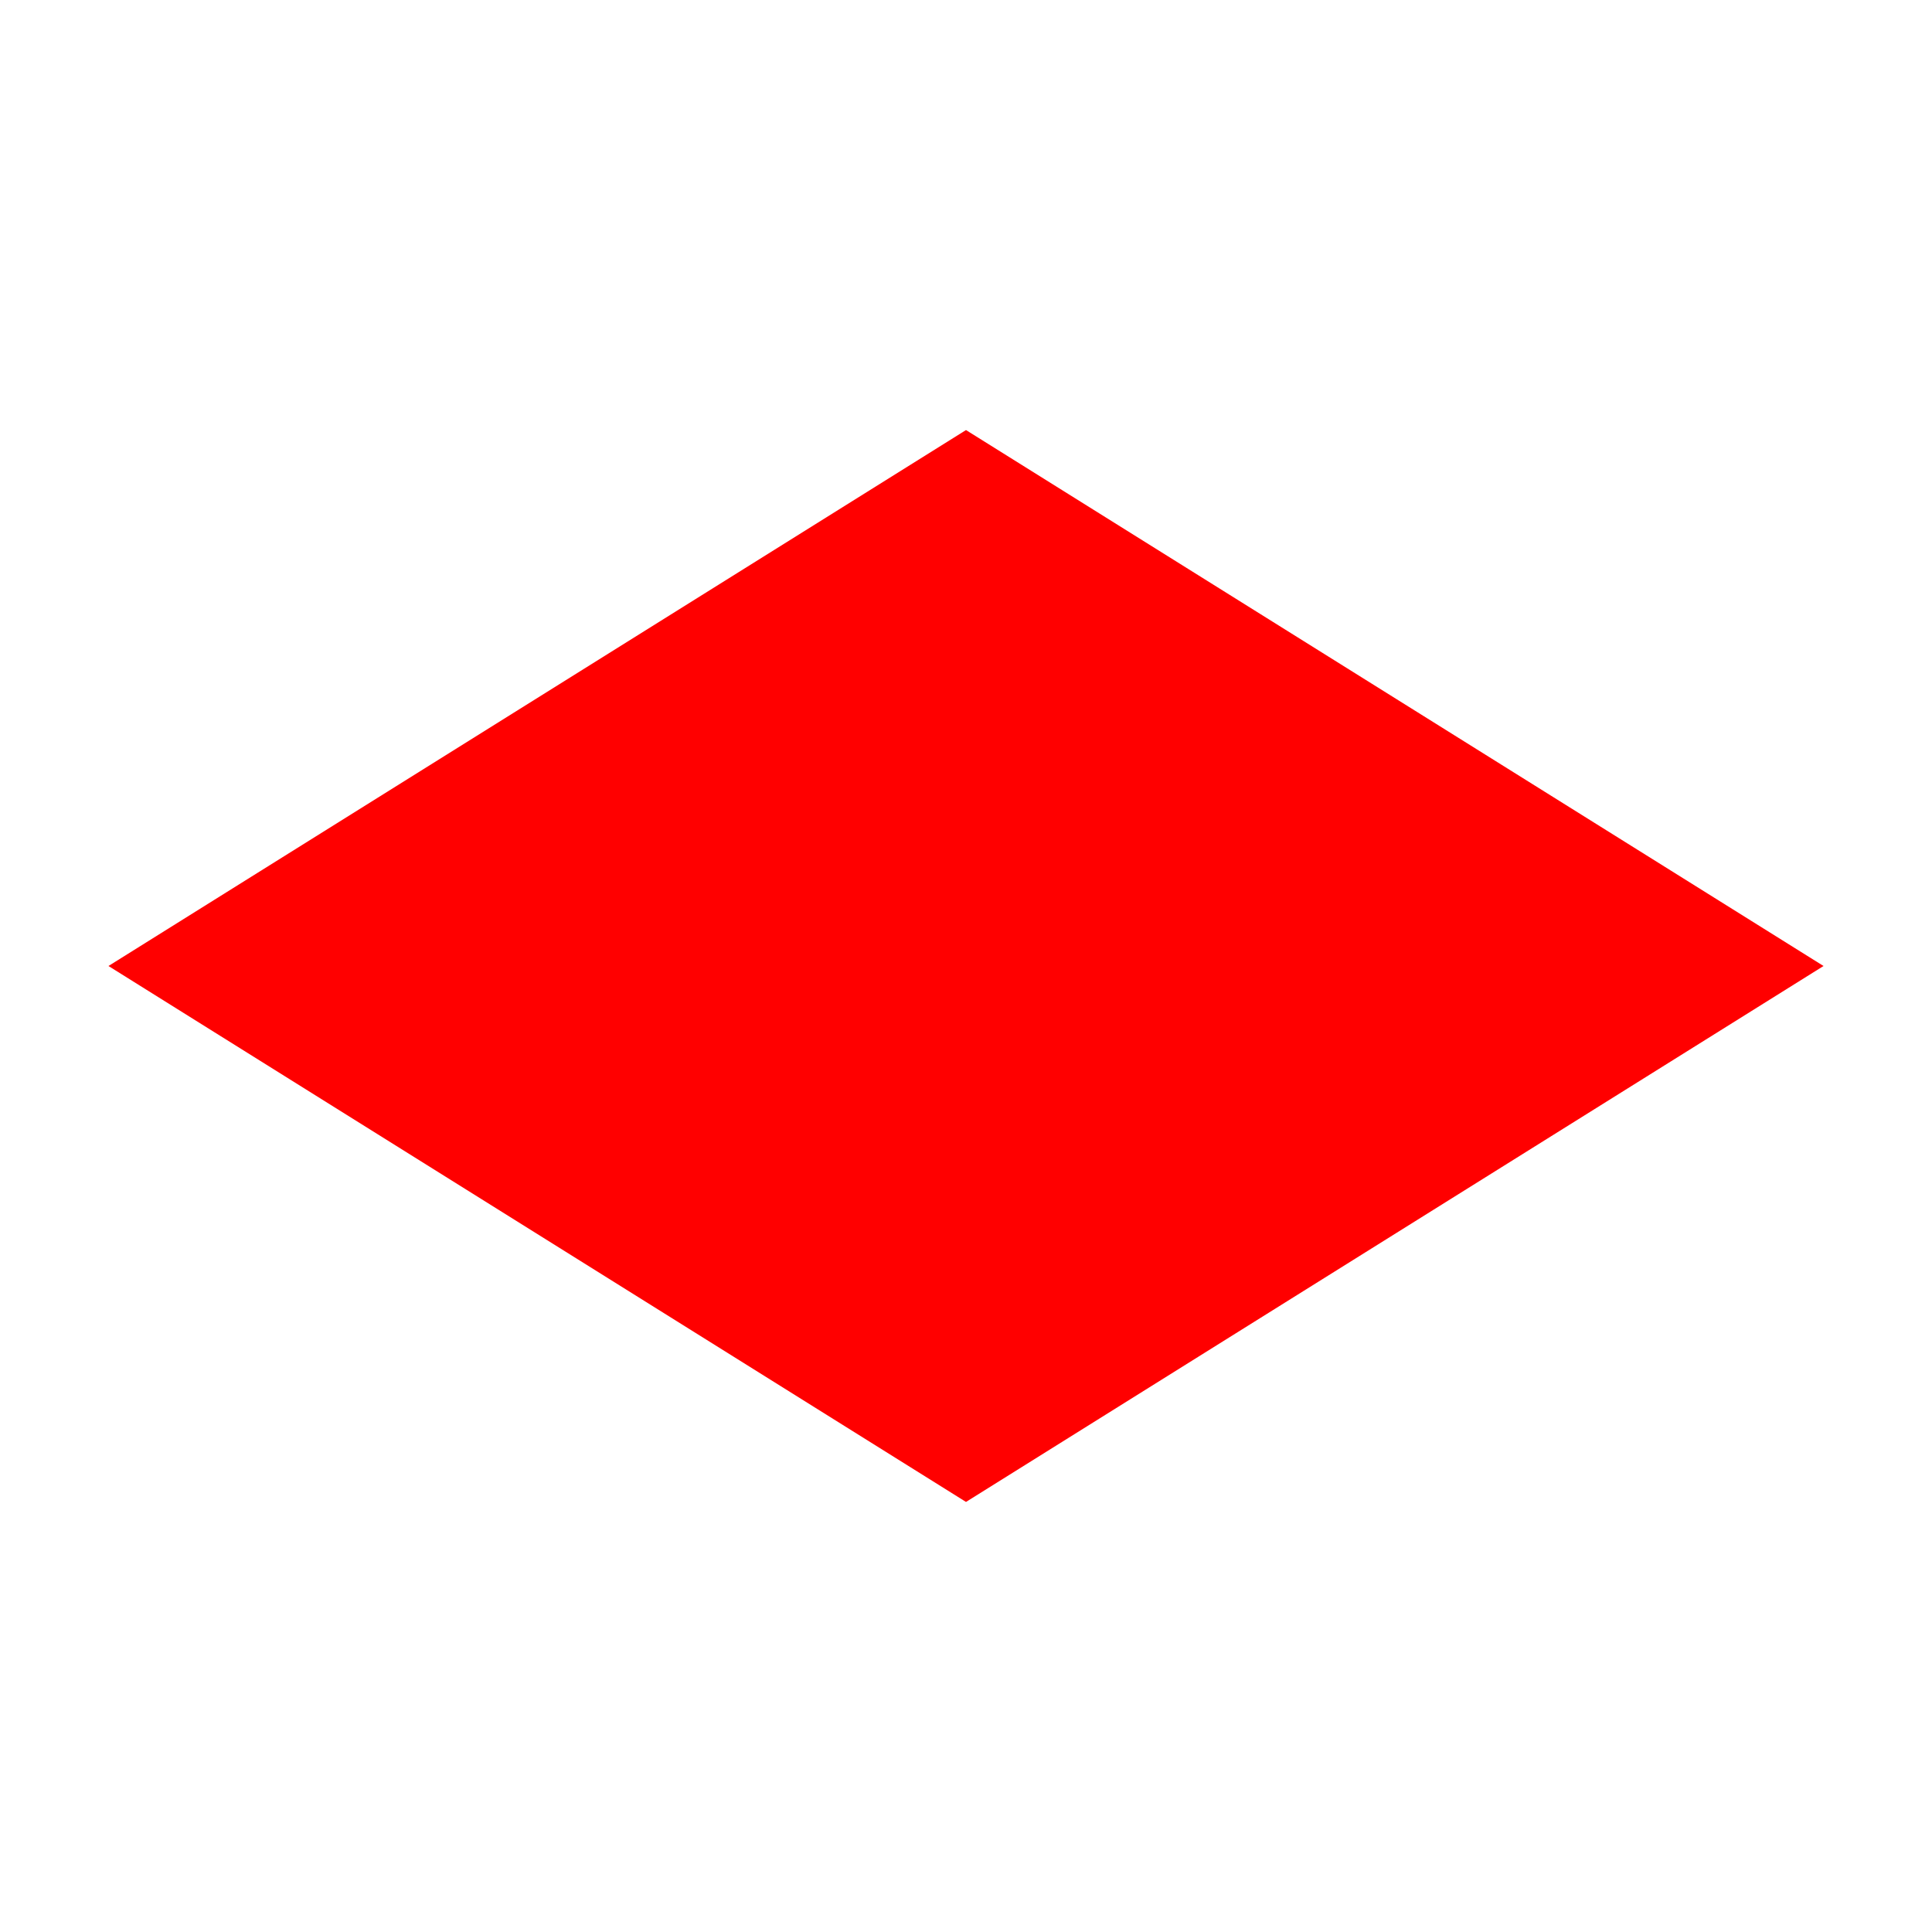 <?xml version="1.0" encoding="UTF-8" standalone="no"?>
<!-- Created with Inkscape (http://www.inkscape.org/) -->

<svg
   xmlns:svg="http://www.w3.org/2000/svg"
   xmlns="http://www.w3.org/2000/svg"
   version="1.1"
   width="177.165"
   height="177.165"
   viewBox="0 0 50 50"
   id="svg2"
   xml:space="preserve"><defs
   id="defs11" />
 
 
    
	<polygon   
 points="25,38.87 47.193,25 25,11.13 2.807,25 "
   id="path3604"
   style="fill:#FF0000;fill-opacity:1;fill-rule:nonzero;stroke:none" />	
   
 
   
   </svg>